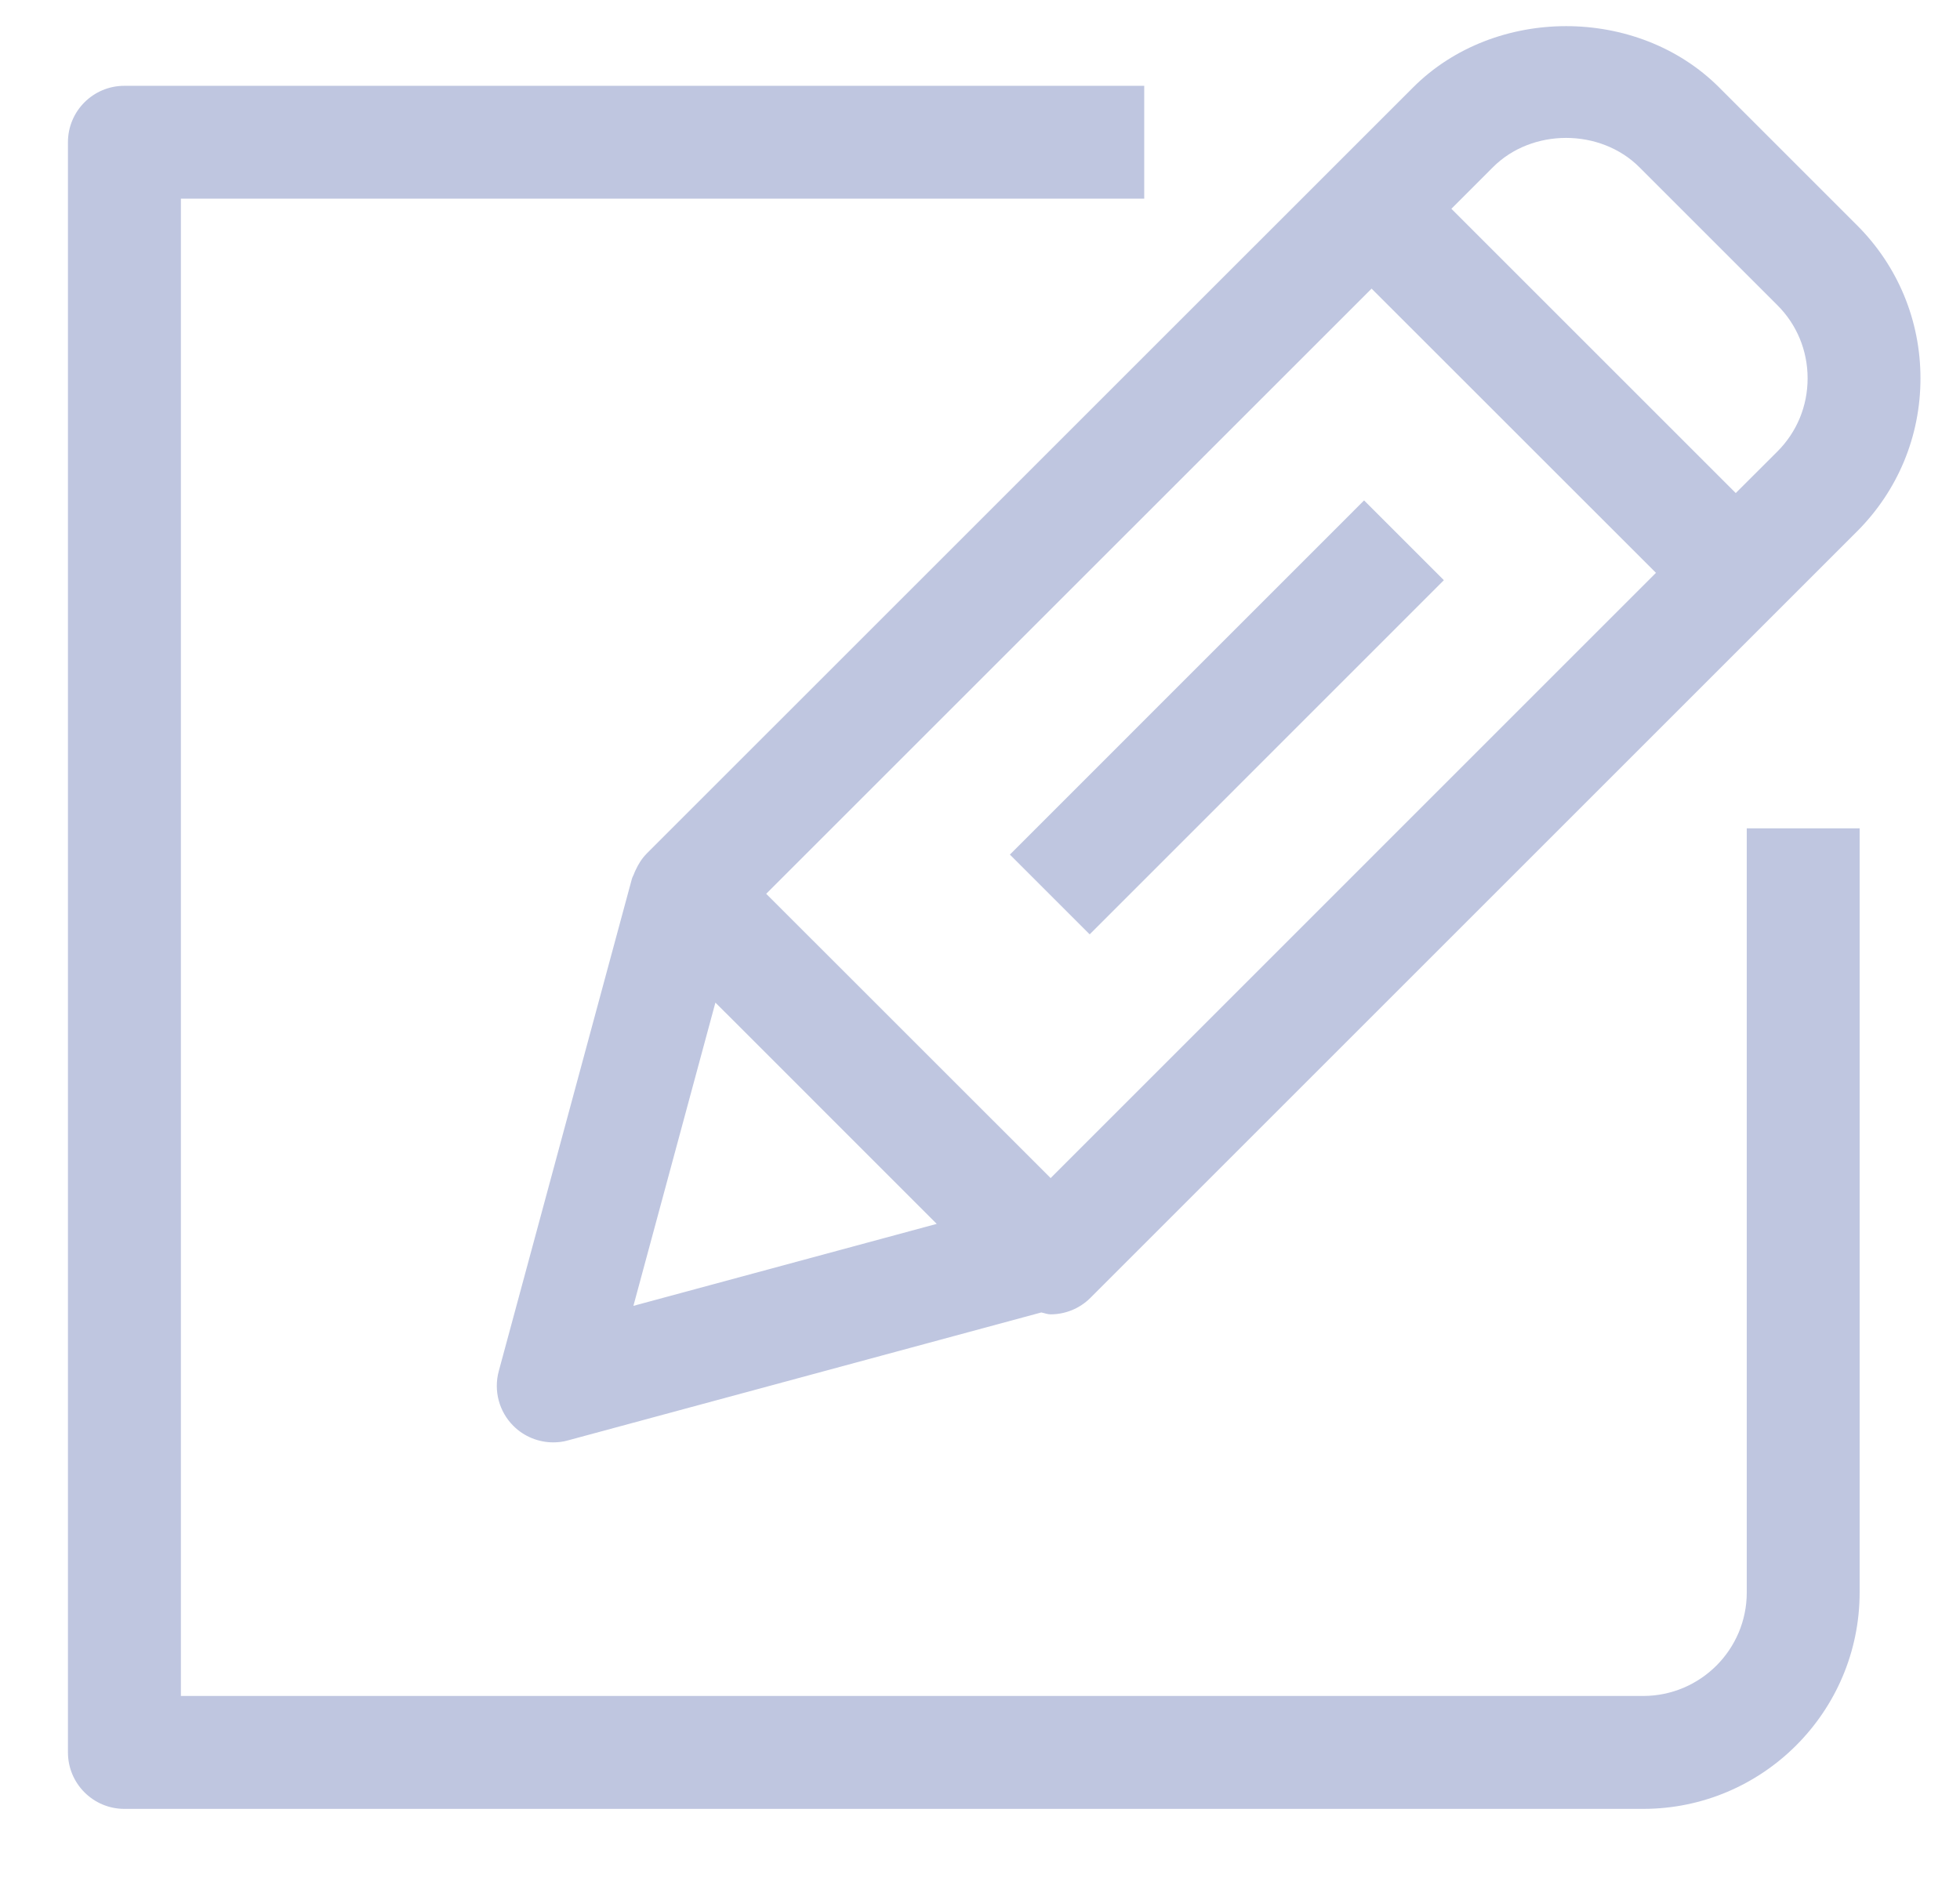 <svg width="24" height="23" viewBox="0 0 24 23" fill="none" xmlns="http://www.w3.org/2000/svg">
<path d="M7.916 10.457L7.916 10.457C7.915 10.458 7.915 10.459 7.915 10.459C7.859 10.515 7.817 10.584 7.783 10.657C7.774 10.675 7.767 10.692 7.76 10.711C7.753 10.729 7.742 10.746 7.737 10.766L6.107 16.795C6.043 17.034 6.111 17.289 6.286 17.464C6.417 17.595 6.594 17.666 6.774 17.666C6.834 17.666 6.896 17.659 6.954 17.642L12.75 16.075C12.789 16.082 12.825 16.098 12.864 16.098C13.041 16.098 13.218 16.03 13.353 15.895L22.74 6.508C23.24 6.007 23.516 5.342 23.516 4.634C23.516 3.926 23.24 3.26 22.74 2.76L21.051 1.071C20.05 0.069 18.302 0.071 17.303 1.071L7.916 10.457ZM18.281 2.048C18.759 1.569 19.595 1.57 20.074 2.048L21.763 3.737C22.003 3.976 22.134 4.295 22.134 4.634C22.134 4.973 22.003 5.291 21.763 5.531L21.254 6.039L17.772 2.557L18.281 2.048ZM16.795 3.535L20.277 7.016L12.865 14.429L9.382 10.947L16.795 3.535ZM8.975 12.494L11.47 14.99L7.756 15.994L8.76 12.28L8.975 12.494Z" fill="#BFC6E0"/>
<path d="M17.68 7.106L16.703 6.129L12.366 10.467L13.343 11.444L17.68 7.106Z" fill="#BFC6E0"/>
<path d="M1.523 22.155H20.12C21.583 22.155 22.771 20.965 22.771 19.504V10.145H21.389V19.504C21.389 20.204 20.82 20.772 20.12 20.772H2.215V2.433H14.011V1.051H1.523C1.141 1.051 0.832 1.36 0.832 1.742V21.463C0.832 21.845 1.141 22.155 1.523 22.155Z" fill="#BFC6E0"/>
</svg>
